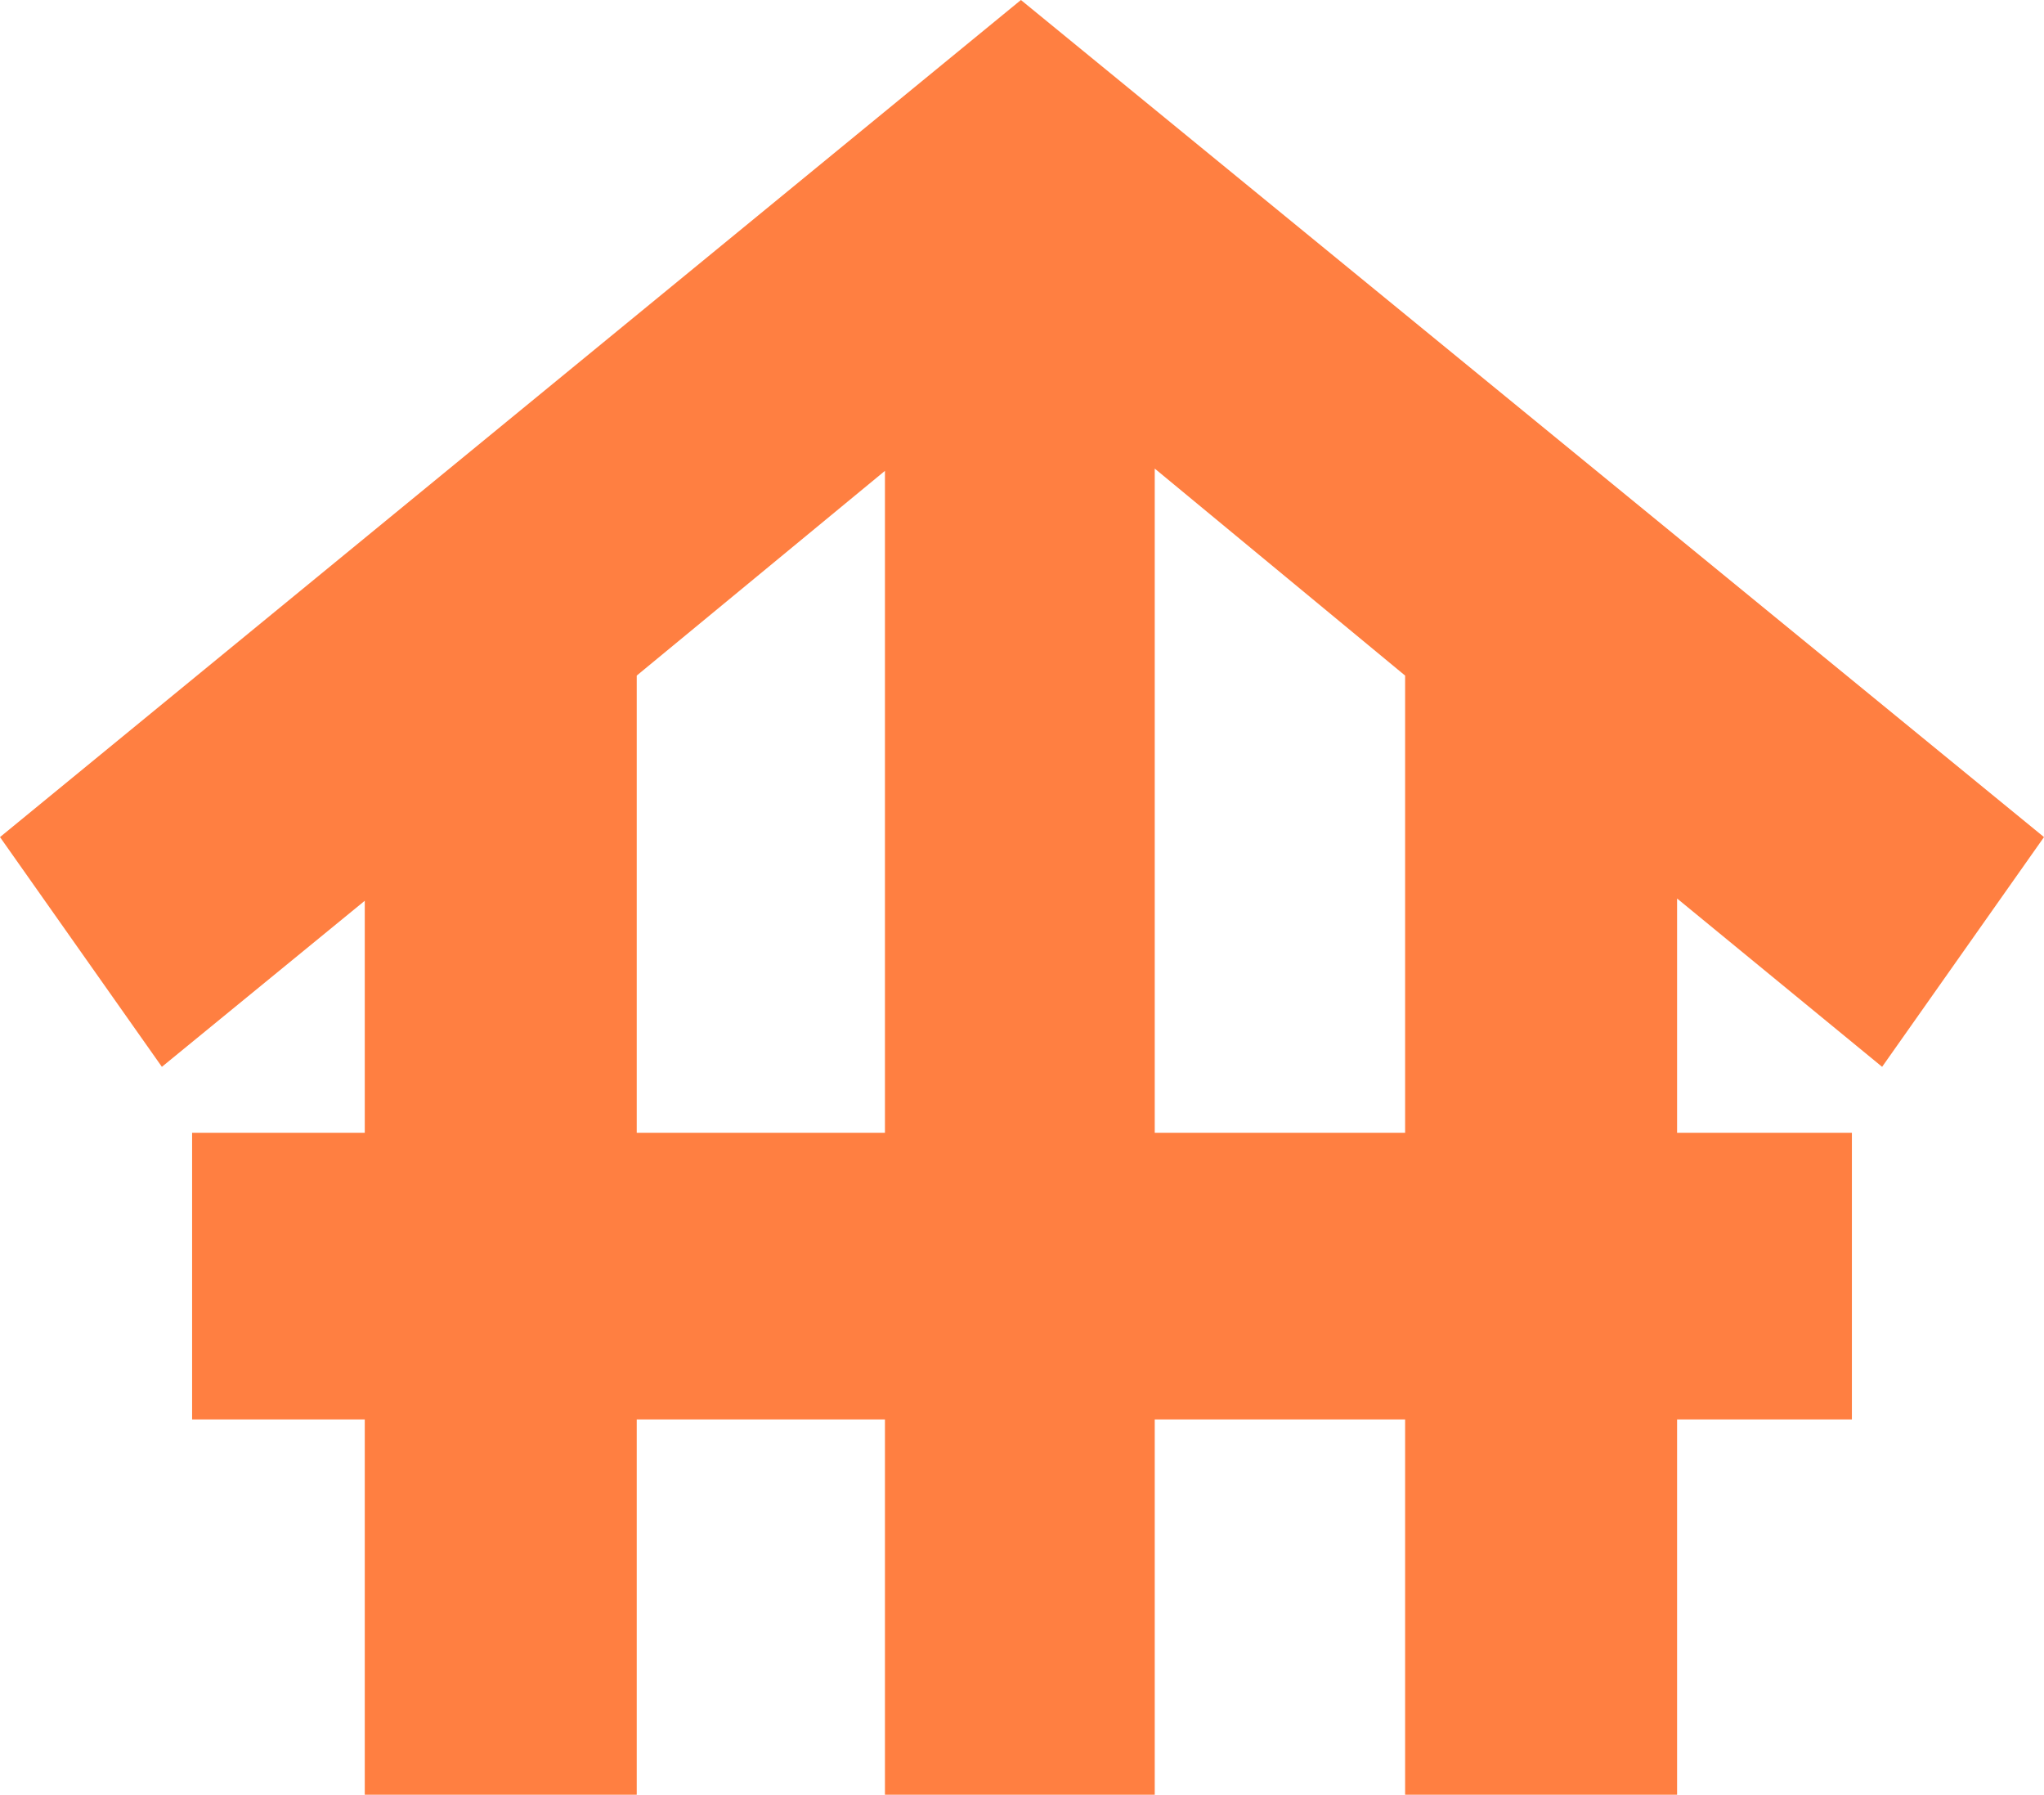 <svg width="131" height="115" viewBox="0 0 131 115" fill="none" xmlns="http://www.w3.org/2000/svg">
<path d="M23.378 115V90.951H12.312V72.585H23.378V57.719L10.375 68.359L0 53.638L65.431 0L131 53.638L120.625 68.359L107.484 57.573V72.585H118.688V90.951H107.484V115H90.054V90.951H74.007V115H56.716V90.951H40.808V115H23.378ZM40.808 72.585H56.716V30.171L40.808 43.289V72.585ZM74.007 72.585H90.054V43.289L74.007 30.025V72.585Z" fill="#FF7F41"/>
</svg>
